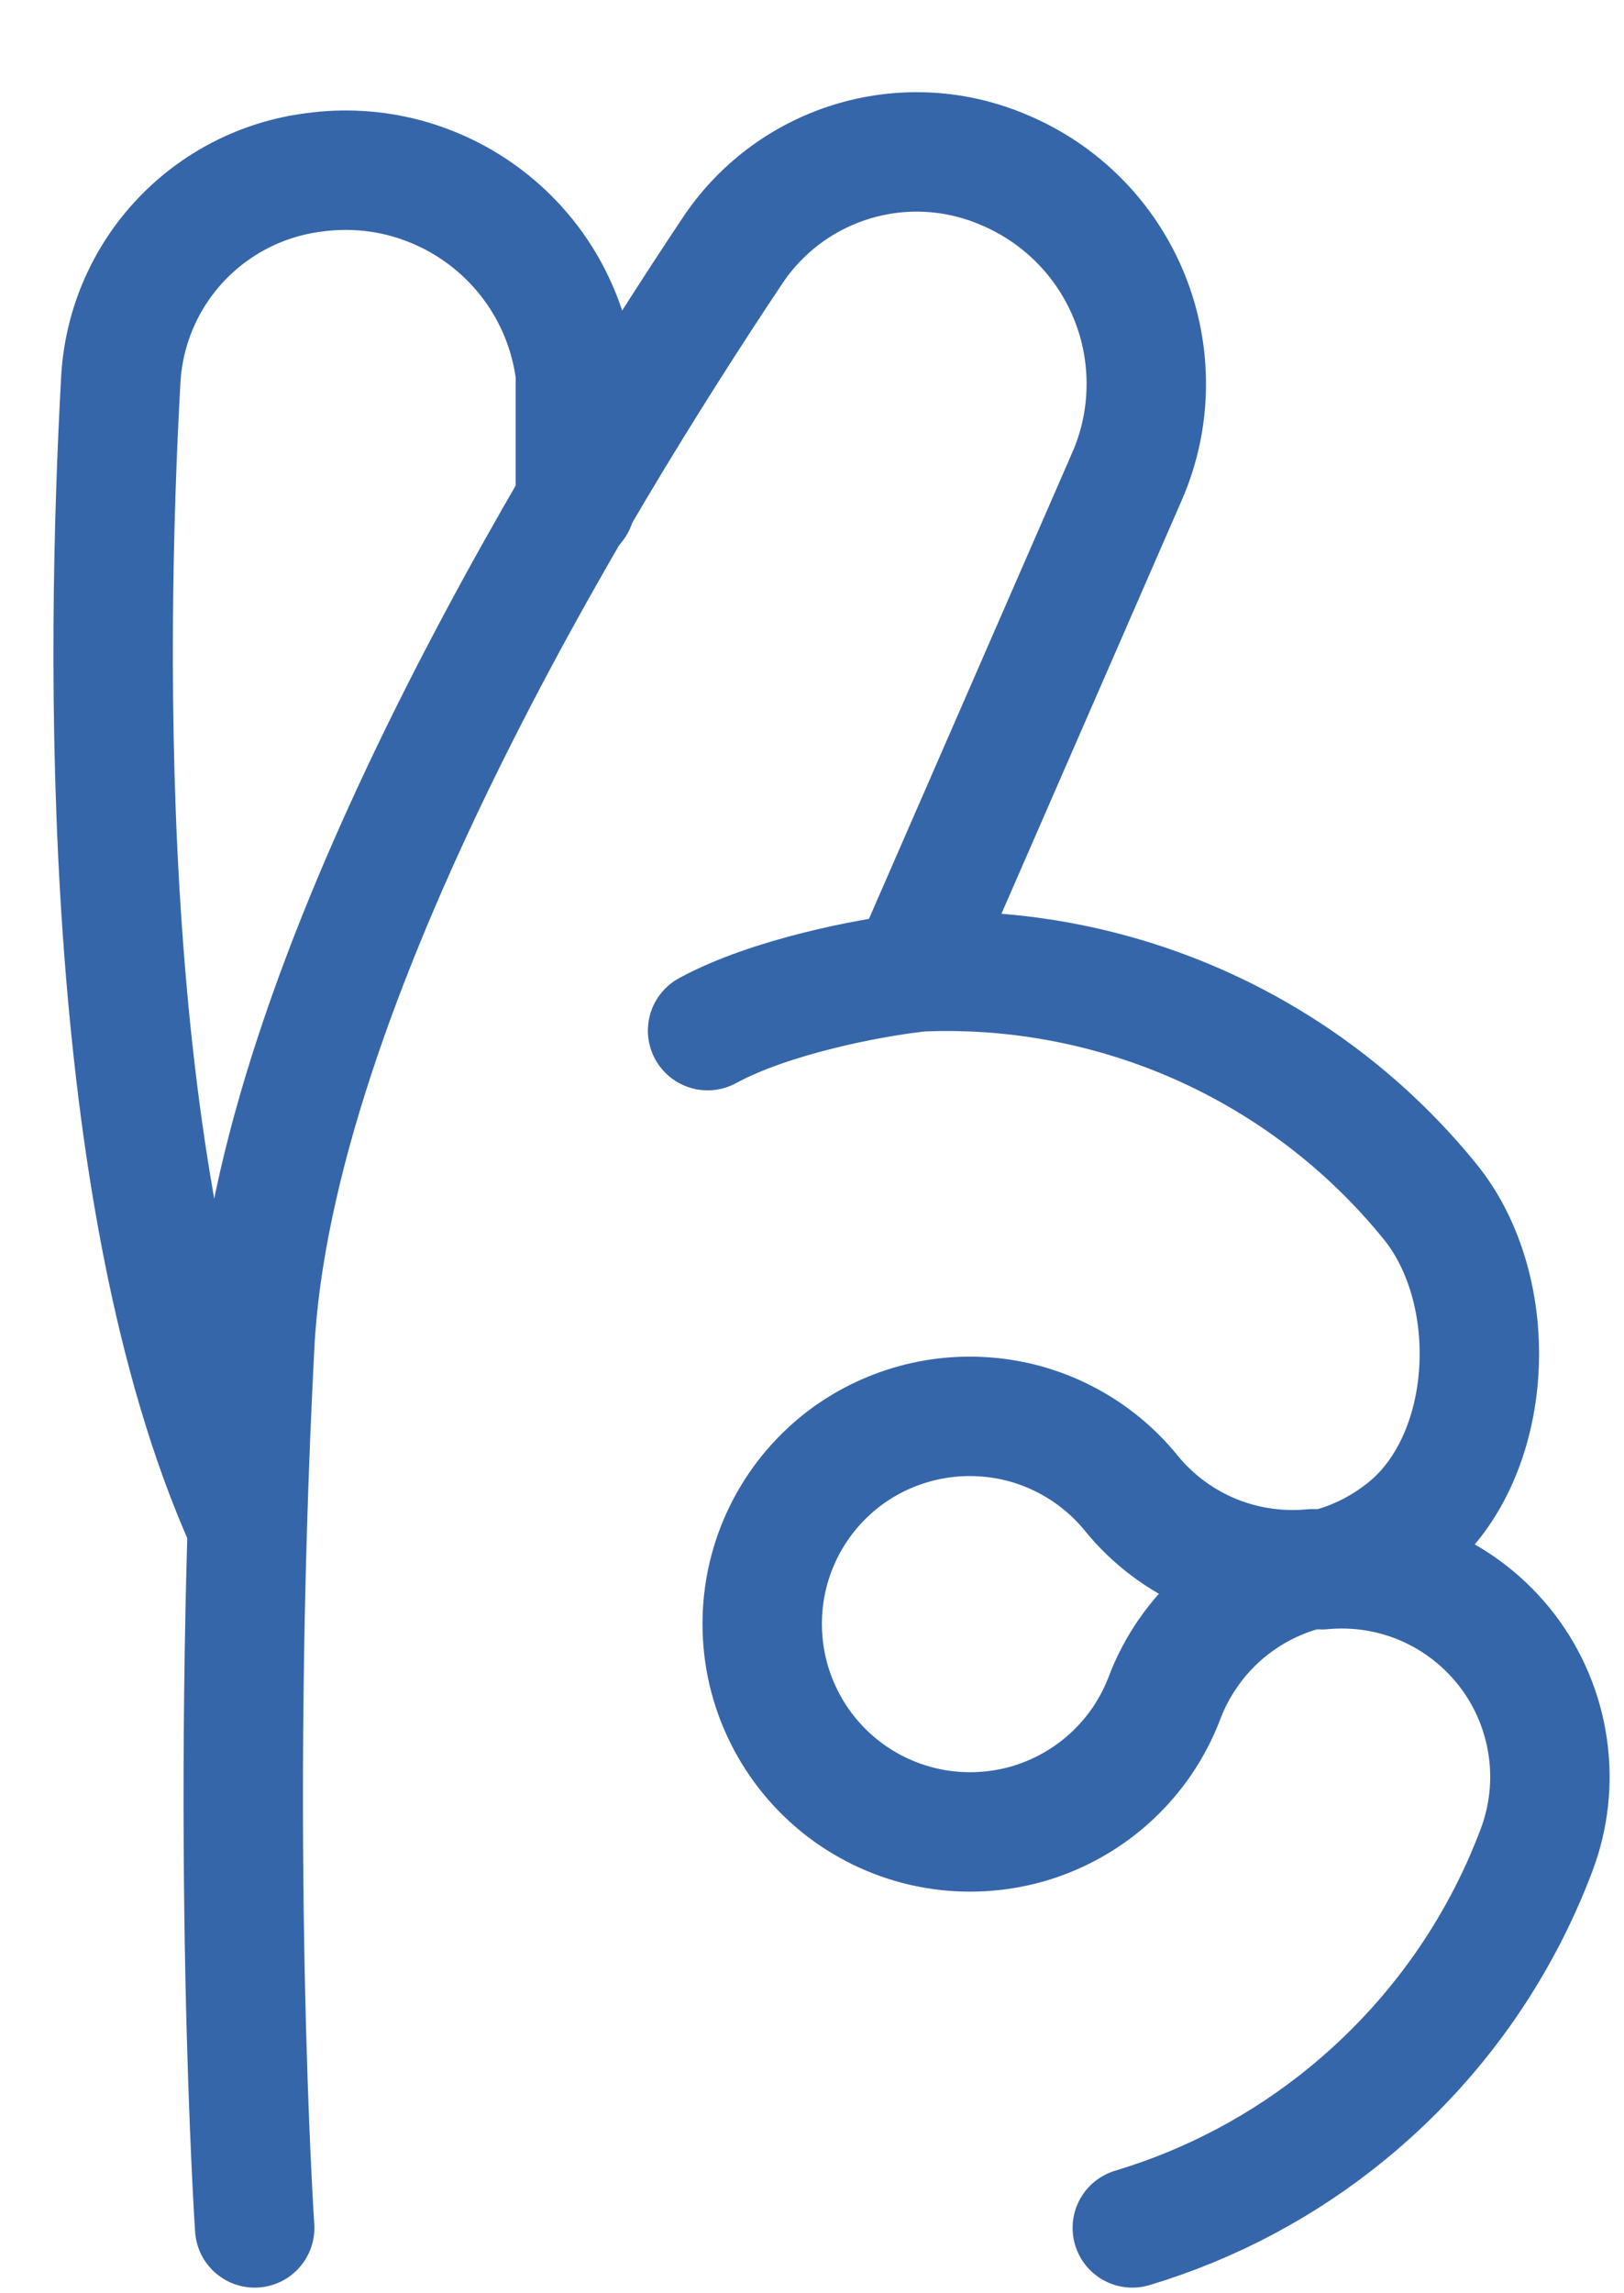 <svg width="17" height="24" viewBox="0 0 17 24" fill="none" xmlns="http://www.w3.org/2000/svg">
<path d="M11.853 23.316C12.673 23.07 13.436 22.665 14.099 22.123C15.021 21.369 15.69 20.41 16.084 19.363C16.215 19.017 16.255 18.644 16.201 18.278C16.147 17.912 16.001 17.566 15.776 17.272C15.551 16.979 15.255 16.747 14.916 16.599C14.578 16.452 14.207 16.393 13.838 16.428C14.154 16.356 14.456 16.212 14.723 15.995C15.656 15.235 15.728 13.505 14.968 12.573C14.317 11.771 13.485 11.136 12.54 10.719C11.595 10.303 10.565 10.116 9.534 10.176L11.797 4.987C11.926 4.692 11.995 4.375 11.999 4.053C12.004 3.731 11.945 3.412 11.825 3.113C11.705 2.814 11.527 2.542 11.301 2.313C11.075 2.084 10.806 1.902 10.509 1.778C10.016 1.566 9.465 1.532 8.95 1.682C8.434 1.832 7.987 2.156 7.684 2.599C5.985 5.14 2.86 10.293 2.666 14.085C2.397 19.313 2.666 23.316 2.666 23.316" stroke="#3666AA" stroke-width="1.25" stroke-linecap="round" stroke-linejoin="round"/>
<path d="M8.775 15.312C8.517 15.524 8.311 15.791 8.173 16.095C8.035 16.399 7.969 16.73 7.98 17.064C7.99 17.397 8.077 17.723 8.234 18.018C8.39 18.312 8.613 18.567 8.883 18.762C9.154 18.956 9.465 19.087 9.794 19.142C10.123 19.197 10.46 19.176 10.78 19.081C11.099 18.985 11.393 18.817 11.637 18.59C11.881 18.364 12.07 18.084 12.189 17.772C12.316 17.436 12.524 17.137 12.794 16.9C13.065 16.664 13.389 16.498 13.739 16.418C13.382 16.452 13.021 16.398 12.69 16.26C12.358 16.121 12.066 15.903 11.84 15.624C11.659 15.402 11.437 15.219 11.185 15.083C10.933 14.947 10.657 14.862 10.373 14.834C10.088 14.805 9.801 14.832 9.527 14.914C9.253 14.996 8.996 15.131 8.775 15.312Z" stroke="#3666AA" stroke-width="1.25" stroke-linecap="round" stroke-linejoin="round"/>
<path d="M9.55 10.181C9.111 10.232 8.068 10.426 7.407 10.786M2.569 15.929C1.035 12.498 1.103 6.863 1.266 3.946C1.302 3.411 1.522 2.905 1.89 2.514C2.257 2.124 2.749 1.873 3.28 1.805C3.599 1.76 3.924 1.779 4.235 1.861C4.546 1.944 4.838 2.087 5.093 2.283C5.348 2.479 5.562 2.723 5.722 3.003C5.881 3.282 5.984 3.59 6.023 3.91V5.279" stroke="#3666AA" stroke-width="1.25" stroke-linecap="round" stroke-linejoin="round"/>
</svg>
